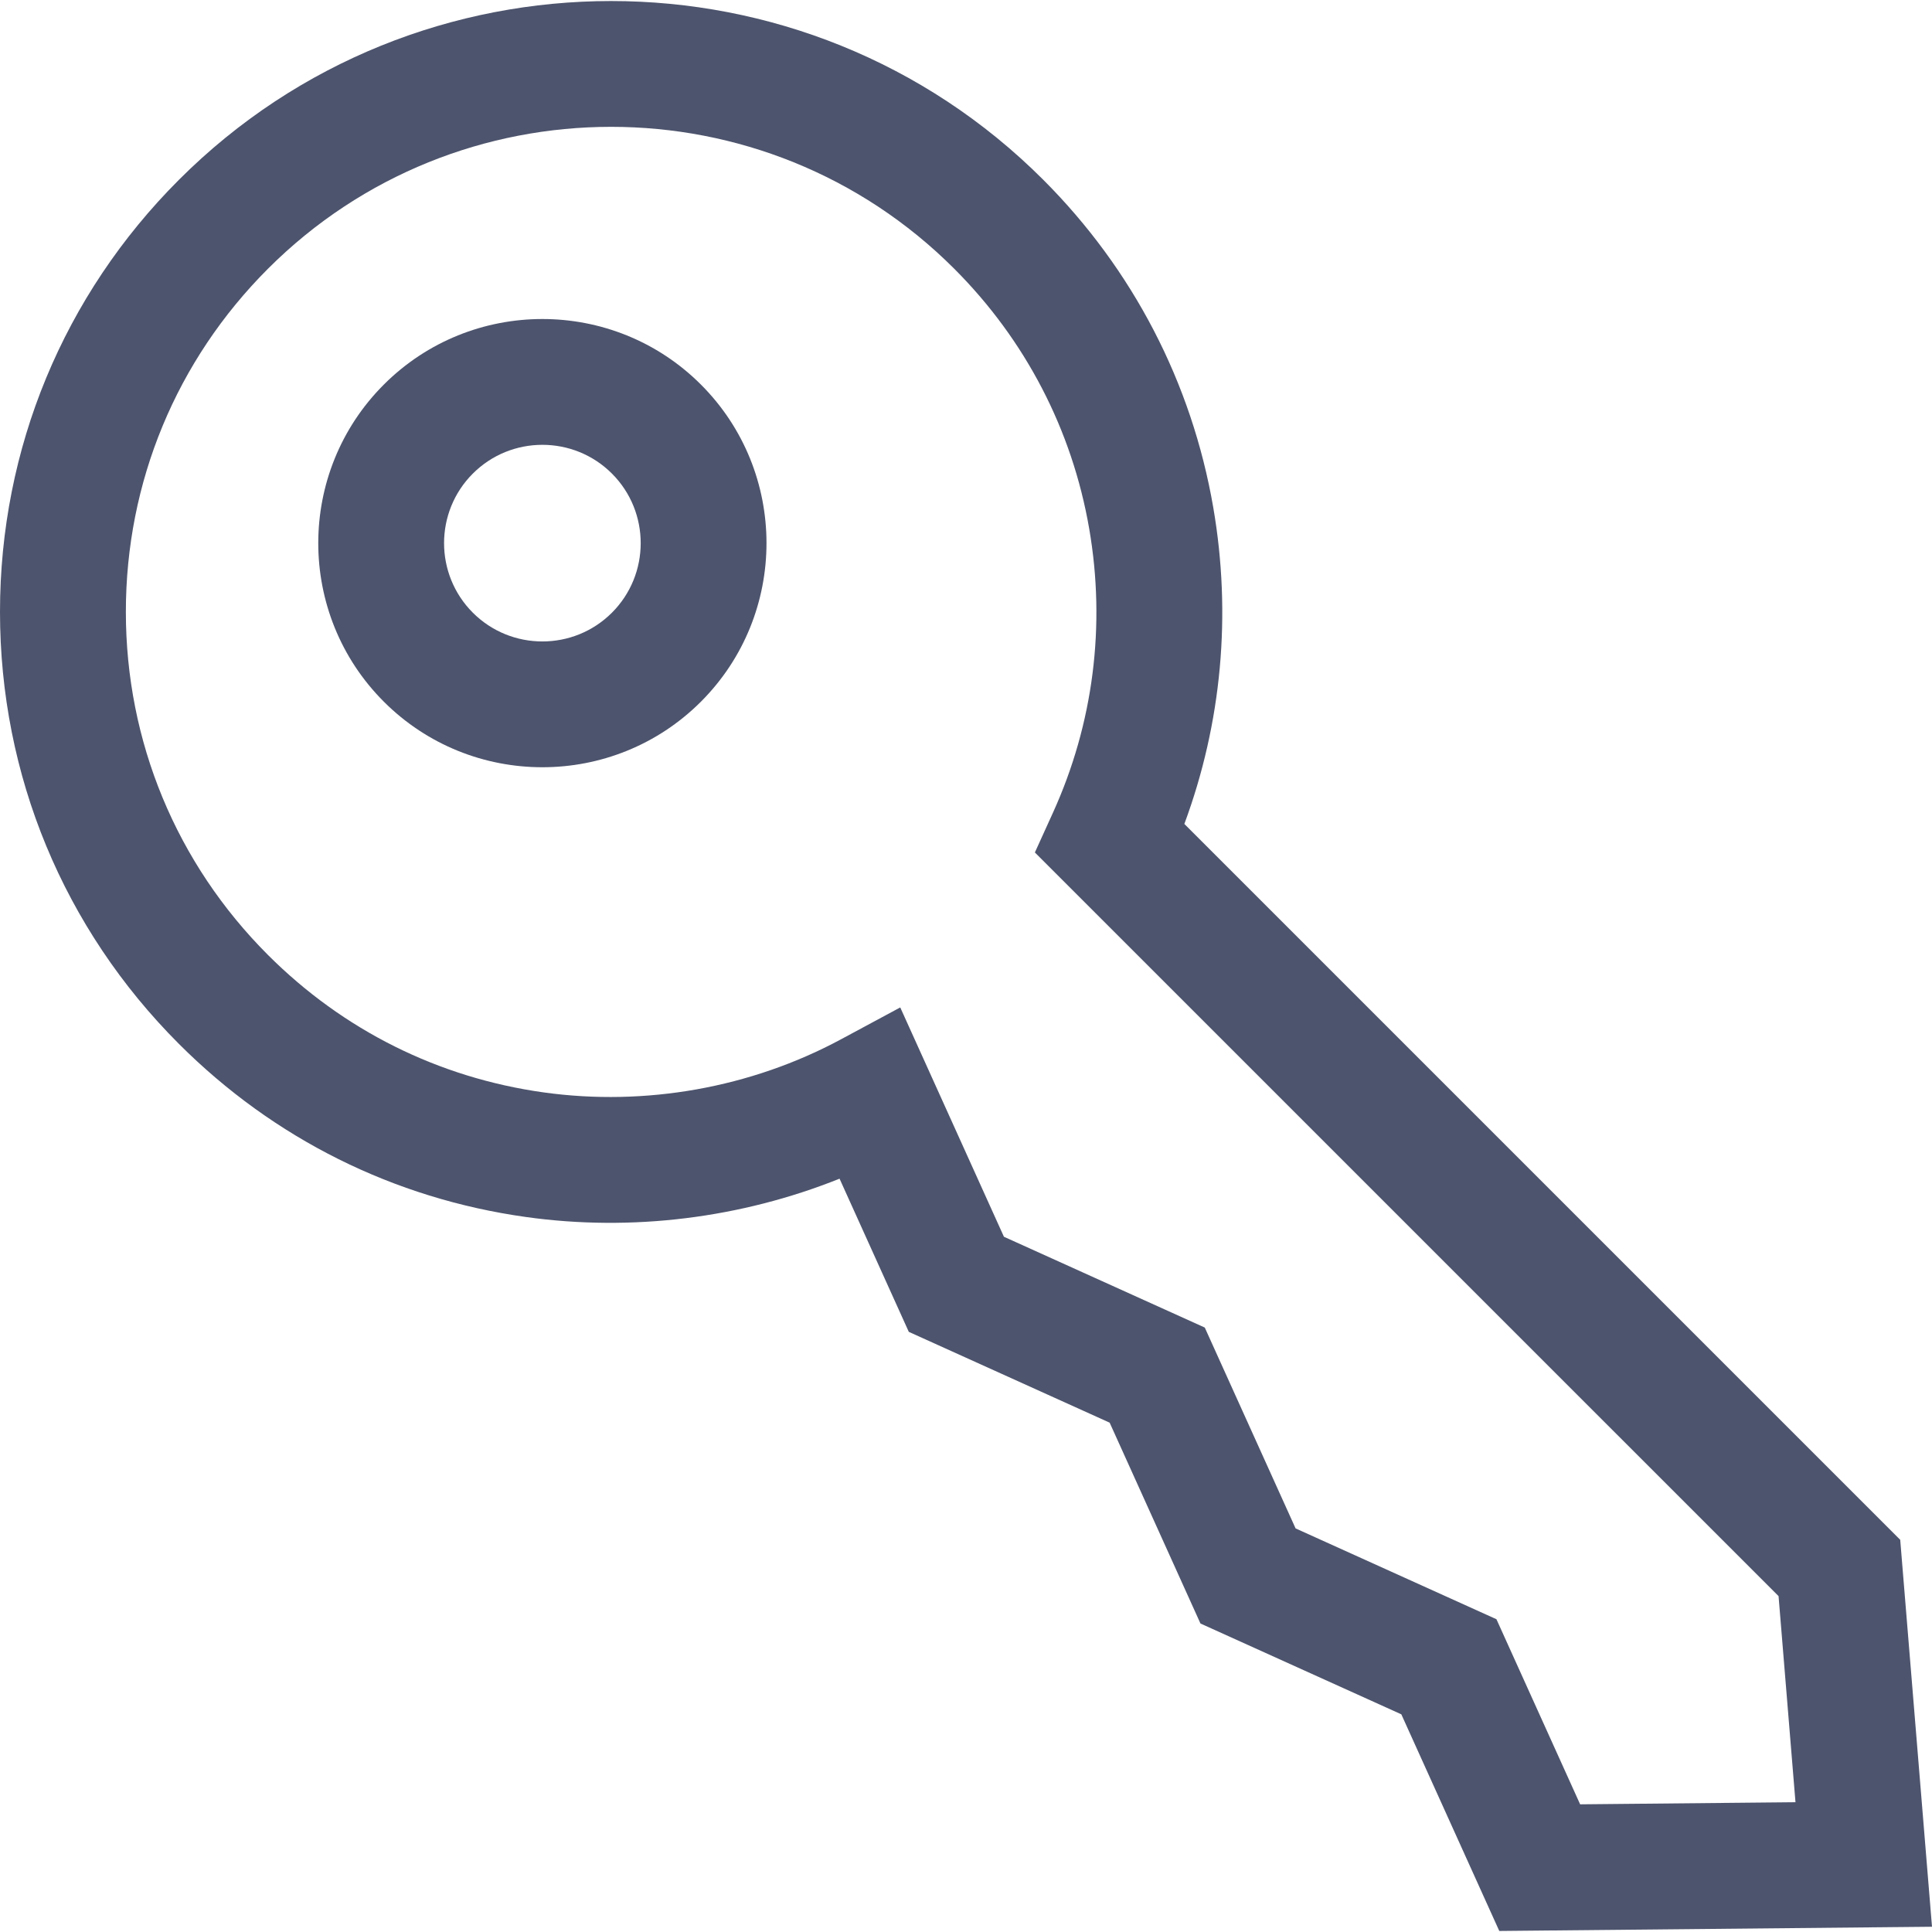 <?xml version="1.0" encoding="iso-8859-1"?>
<svg version="1.1" id="Layer_1" xmlns="http://www.w3.org/2000/svg" xmlns:xlink="http://www.w3.org/1999/xlink" x="0px" y="0px"
	 viewBox="0 0 512.001 512.001" style="enable-background:new 0 0 512.001 512.001;" xml:space="preserve">
	 <defs>
<style>
 path{
 fill:#4d546d
 }
</style>
</defs>
	<g>
		<path d="M503.578,408.064L313.866,218.353c9.902-26.733,12.558-55.505,7.656-83.897c-5.702-33.026-21.283-63.05-45.057-86.824
			c-63.143-63.144-165.887-63.144-229.031,0C16.846,78.22,0,118.89,0,162.148s16.846,83.927,47.435,114.515
			c25.115,25.117,56.941,40.977,92.033,45.869c28.01,3.906,56.901,0.298,83.022-10.169l18.352,40.593l53.227,24.066l24.065,53.226
			l53.233,24.069l25.959,57.411l114.675-1.118L503.578,408.064z M418.754,478.165l-22.18-49.052l-53.23-24.069l-24.065-53.226
			l-53.228-24.066l-27.475-60.771l-15.735,8.465c-23.831,12.819-51.804,17.812-78.767,14.053
			c-27.848-3.881-53.11-16.475-73.054-36.419c-24.289-24.289-37.665-56.583-37.665-90.933c0-34.35,13.376-66.642,37.664-90.931
			c50.141-50.137,131.724-50.139,181.862,0c18.879,18.879,31.25,42.71,35.774,68.915c4.428,25.649,1.103,51.675-9.616,75.258
			l-4.783,10.522l197.083,197.081l4.485,54.616L418.754,478.165z"/>
	</g>
	<g>
		<path d="M185.753,101.917c-23.168-23.166-60.864-23.166-84.034,0c-23.168,23.169-23.168,60.866,0,84.035
			c11.584,11.584,26.801,17.376,42.017,17.376c15.216,0,30.433-5.792,42.017-17.376
			C208.921,162.783,208.921,125.086,185.753,101.917z M162.17,162.369c-10.164,10.163-26.702,10.163-36.865,0
			c-10.164-10.164-10.164-26.703,0-36.866c5.082-5.082,11.757-7.621,18.434-7.621c6.674,0,13.352,2.54,18.432,7.621
			C172.333,135.666,172.333,152.205,162.17,162.369z"/>
	</g>
</svg>
